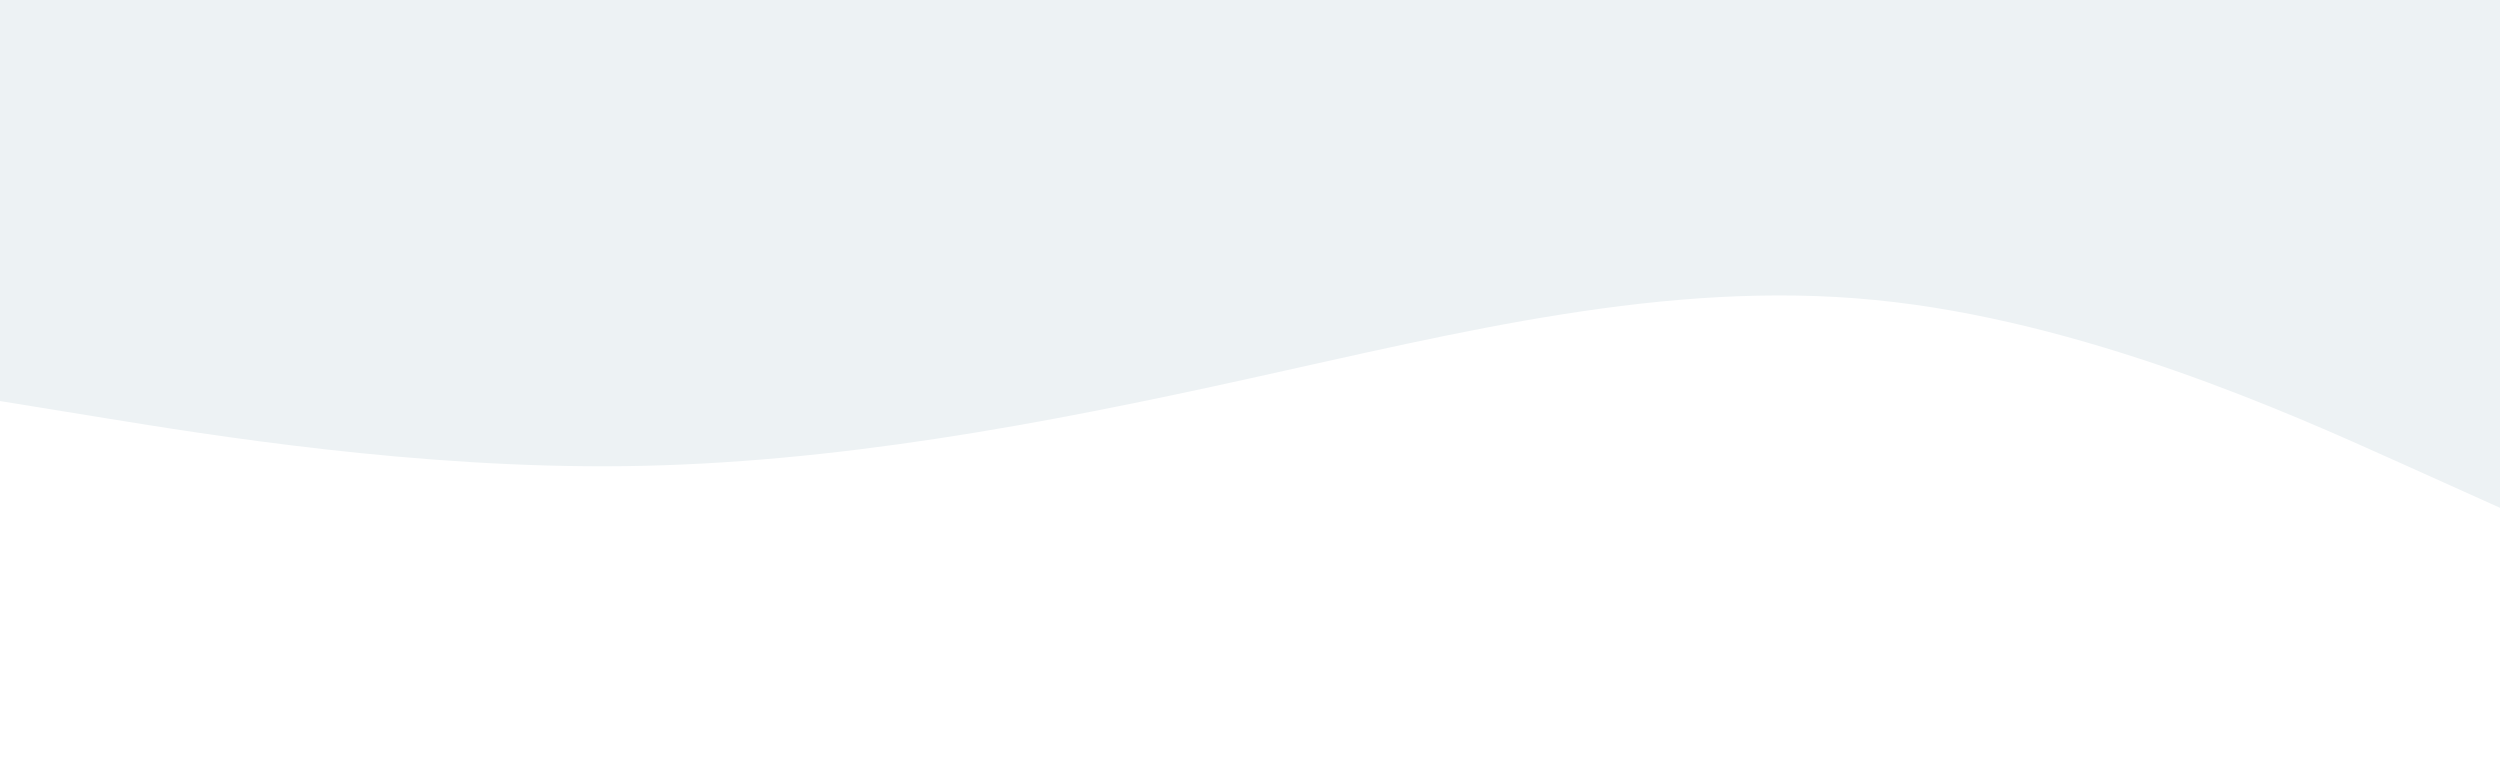 <svg id="visual" viewBox="0 0 960 300" width="960" height="300" xmlns="http://www.w3.org/2000/svg" xmlns:xlink="http://www.w3.org/1999/xlink" version="1.1"><rect x="0" y="0" width="960" height="300" fill="#FFF"></rect><path d="M0 154L40 160.5C80 167 160 180 240 179C320 178 400 163 480 145.3C560 127.7 640 107.3 720 115.2C800 123 880 159 920 177L960 195L960 0L920 0C880 0 800 0 720 0C640 0 560 0 480 0C400 0 320 0 240 0C160 0 80 0 40 0L0 0Z" fill="#EDF2F4" stroke-linecap="round" stroke-linejoin="miter"></path></svg>
